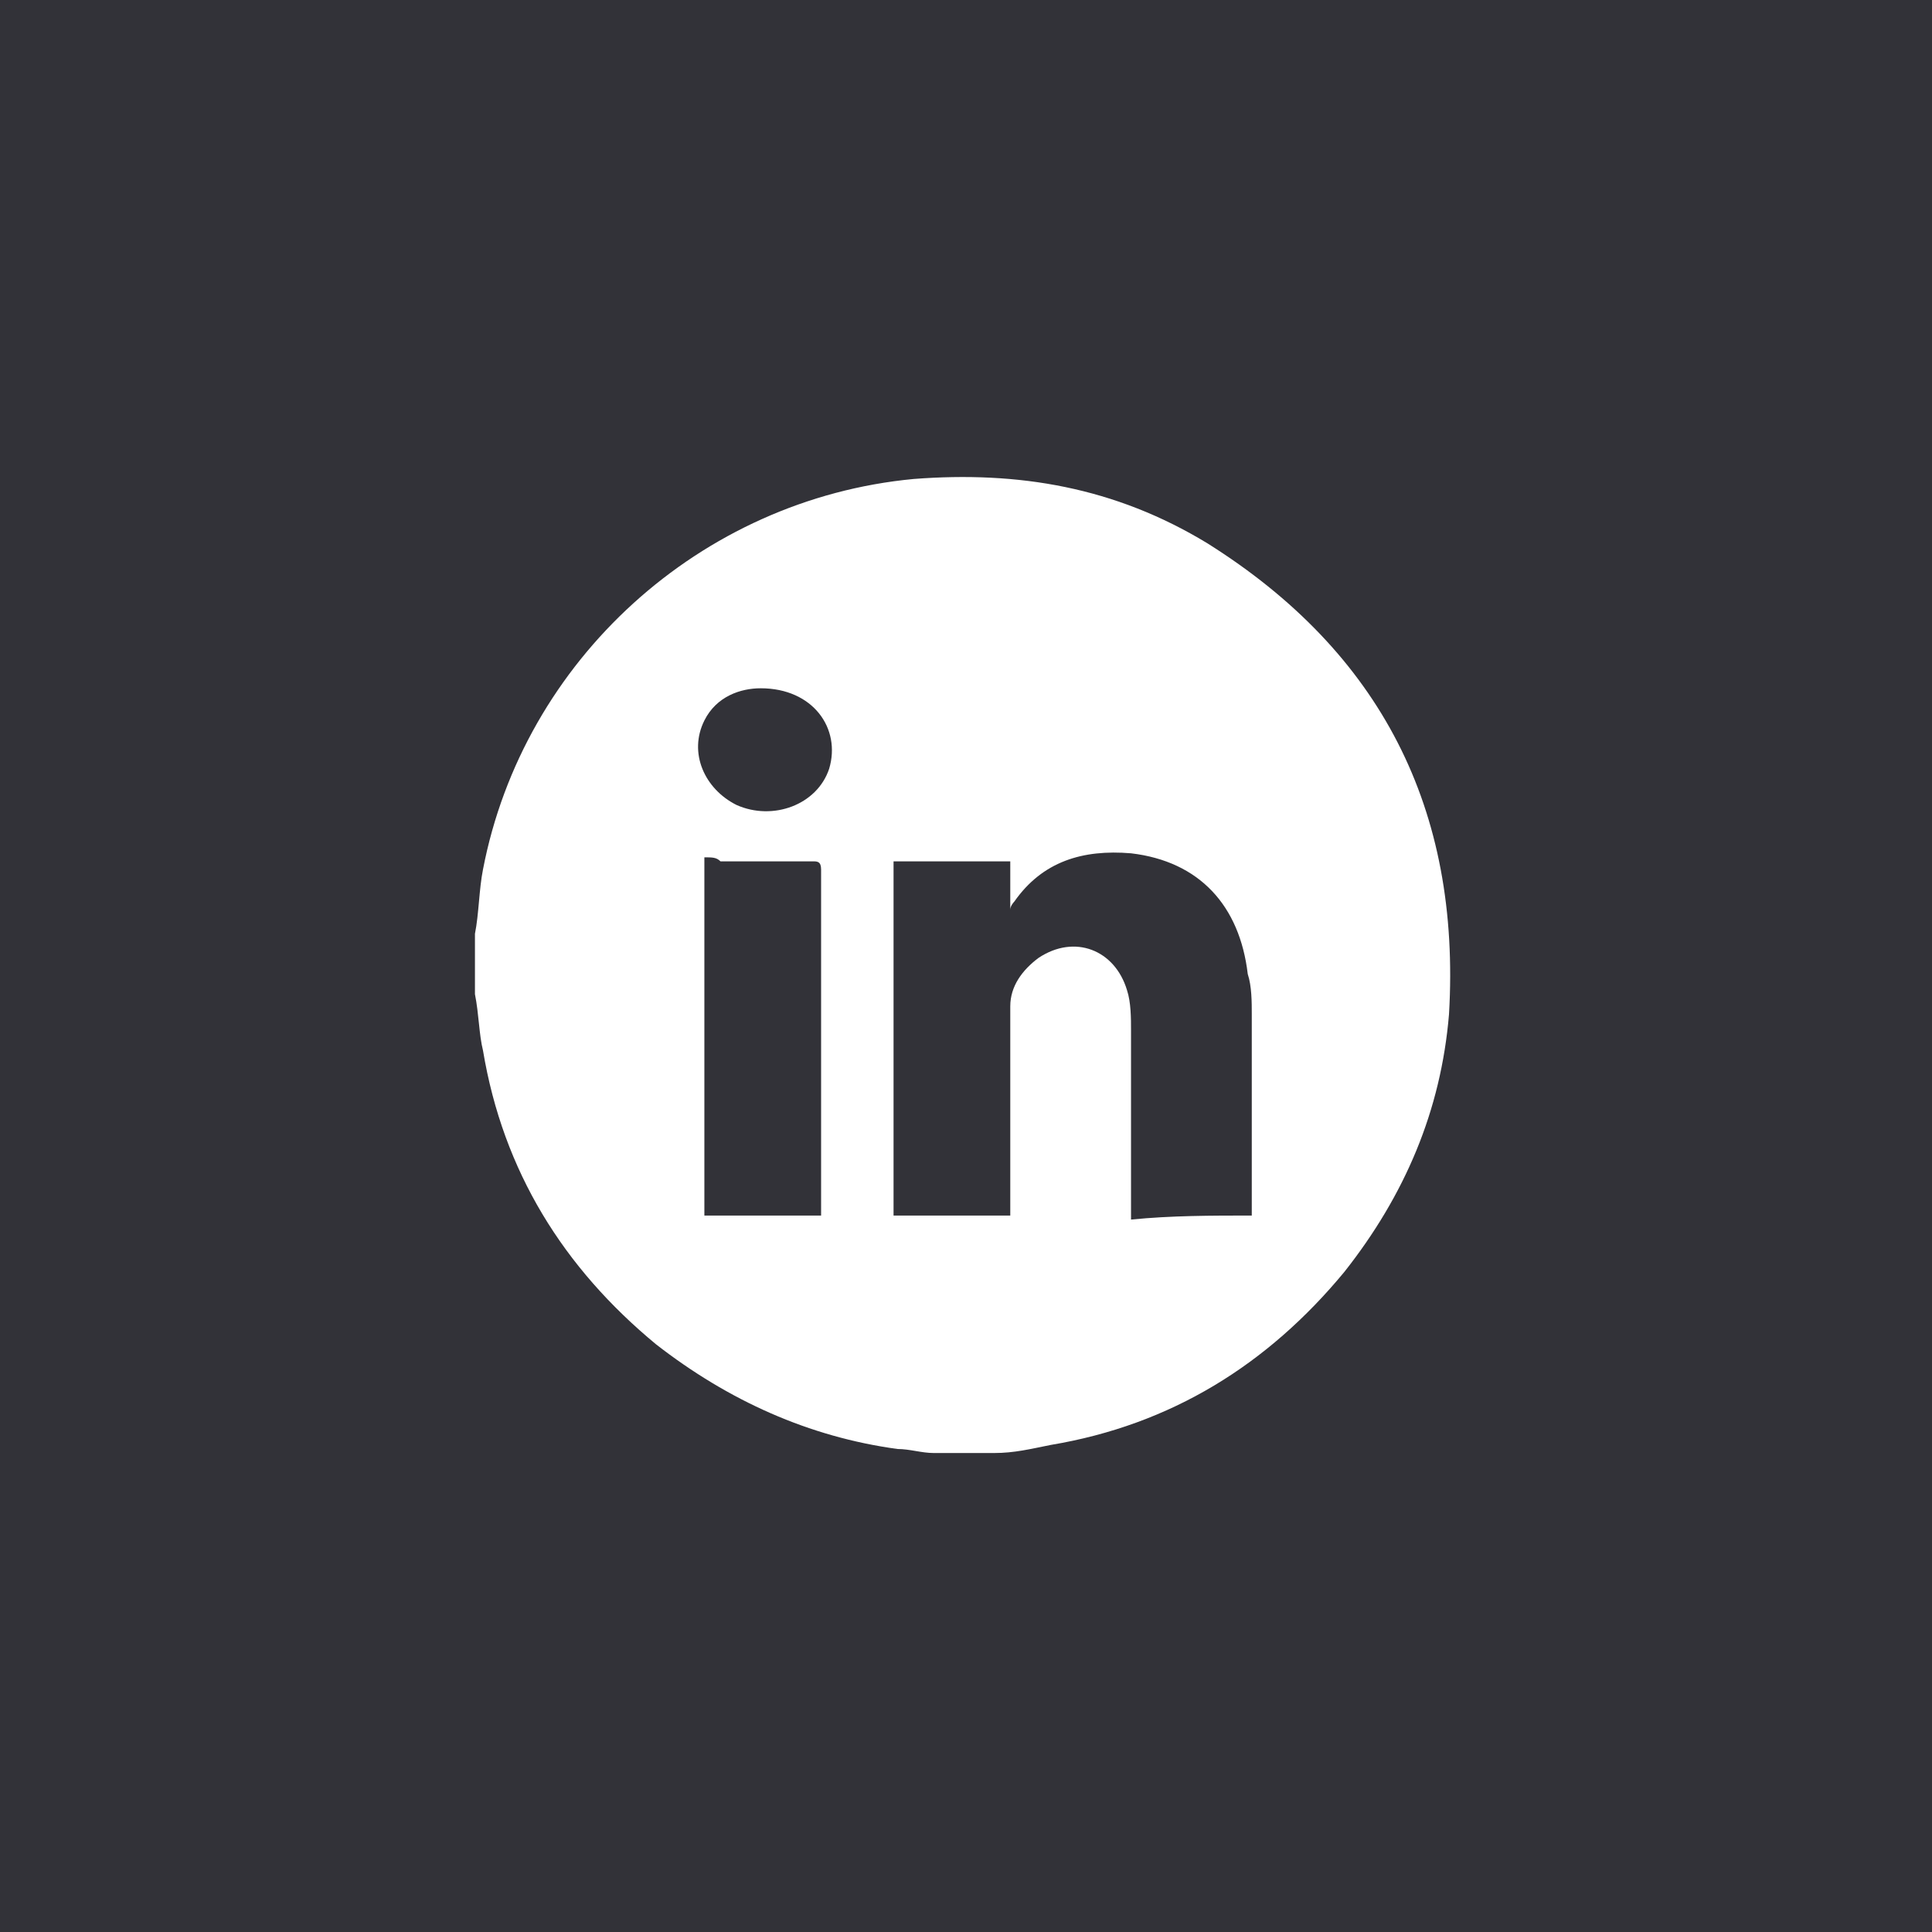 <?xml version="1.0" encoding="utf-8"?>
<!-- Generator: Adobe Illustrator 25.2.1, SVG Export Plug-In . SVG Version: 6.00 Build 0)  -->
<svg version="1.1" id="Camada_1" xmlns="http://www.w3.org/2000/svg" xmlns:xlink="http://www.w3.org/1999/xlink" x="0px" y="0px"
	 viewBox="0 0 48 48" style="enable-background:new 0 0 48 48;" xml:space="preserve">
<style type="text/css">
	.st0{fill:#323238;}
	.st1{fill:#FFFFFF;}
</style>
<rect y="0" class="st0" width="48" height="48"/>
<path class="st1" d="M24.7,36.1c-0.5,0-1,0-1.5,0c-0.3,0-0.6-0.1-0.9-0.1c-2.2-0.3-4.2-1.2-6-2.6c-2.3-1.9-3.8-4.3-4.3-7.3
	c-0.1-0.4-0.1-0.9-0.2-1.4c0-0.5,0-1,0-1.5c0.1-0.5,0.1-1.1,0.2-1.6c1-5.2,5.4-9.2,10.7-9.7c2.6-0.2,5,0.2,7.3,1.6
	c4.3,2.7,6.3,6.6,6,11.7c-0.2,2.4-1.1,4.5-2.6,6.4c-1.9,2.3-4.3,3.8-7.3,4.3C25.6,36,25.2,36.1,24.7,36.1z M31.1,30.2
	c0-0.1,0-0.2,0-0.2c0-1.6,0-3.2,0-4.8c0-0.3,0-0.7-0.1-1c-0.2-1.7-1.2-2.8-2.9-3c-1.2-0.1-2.2,0.2-2.9,1.2c0,0-0.1,0.1-0.1,0.2
	c0-0.4,0-0.8,0-1.2c-1,0-2,0-2.9,0c0,3,0,5.9,0,8.8c1,0,1.9,0,2.9,0c0-0.1,0-0.2,0-0.3c0-1.2,0-2.4,0-3.5c0-0.5,0-0.9,0-1.4
	c0-0.5,0.3-0.9,0.7-1.2c0.9-0.6,1.9-0.2,2.2,0.8c0.1,0.3,0.1,0.7,0.1,1c0,1.5,0,2.9,0,4.4c0,0.1,0,0.2,0,0.3
	C29.1,30.2,30.1,30.2,31.1,30.2z M17.5,21.3c0,3,0,5.9,0,8.9c1,0,2,0,2.9,0c0-0.1,0-0.2,0-0.3c0-2.6,0-5.3,0-7.9c0-0.1,0-0.3,0-0.4
	c0-0.2-0.1-0.2-0.2-0.2c-0.8,0-1.5,0-2.3,0C17.8,21.3,17.7,21.3,17.5,21.3z M18.9,17.1c-0.5,0-1.1,0.2-1.4,0.8
	c-0.4,0.8,0,1.7,0.8,2.1c0.9,0.4,2,0,2.3-0.9C20.9,18.1,20.2,17.1,18.9,17.1z"/>
</svg>
